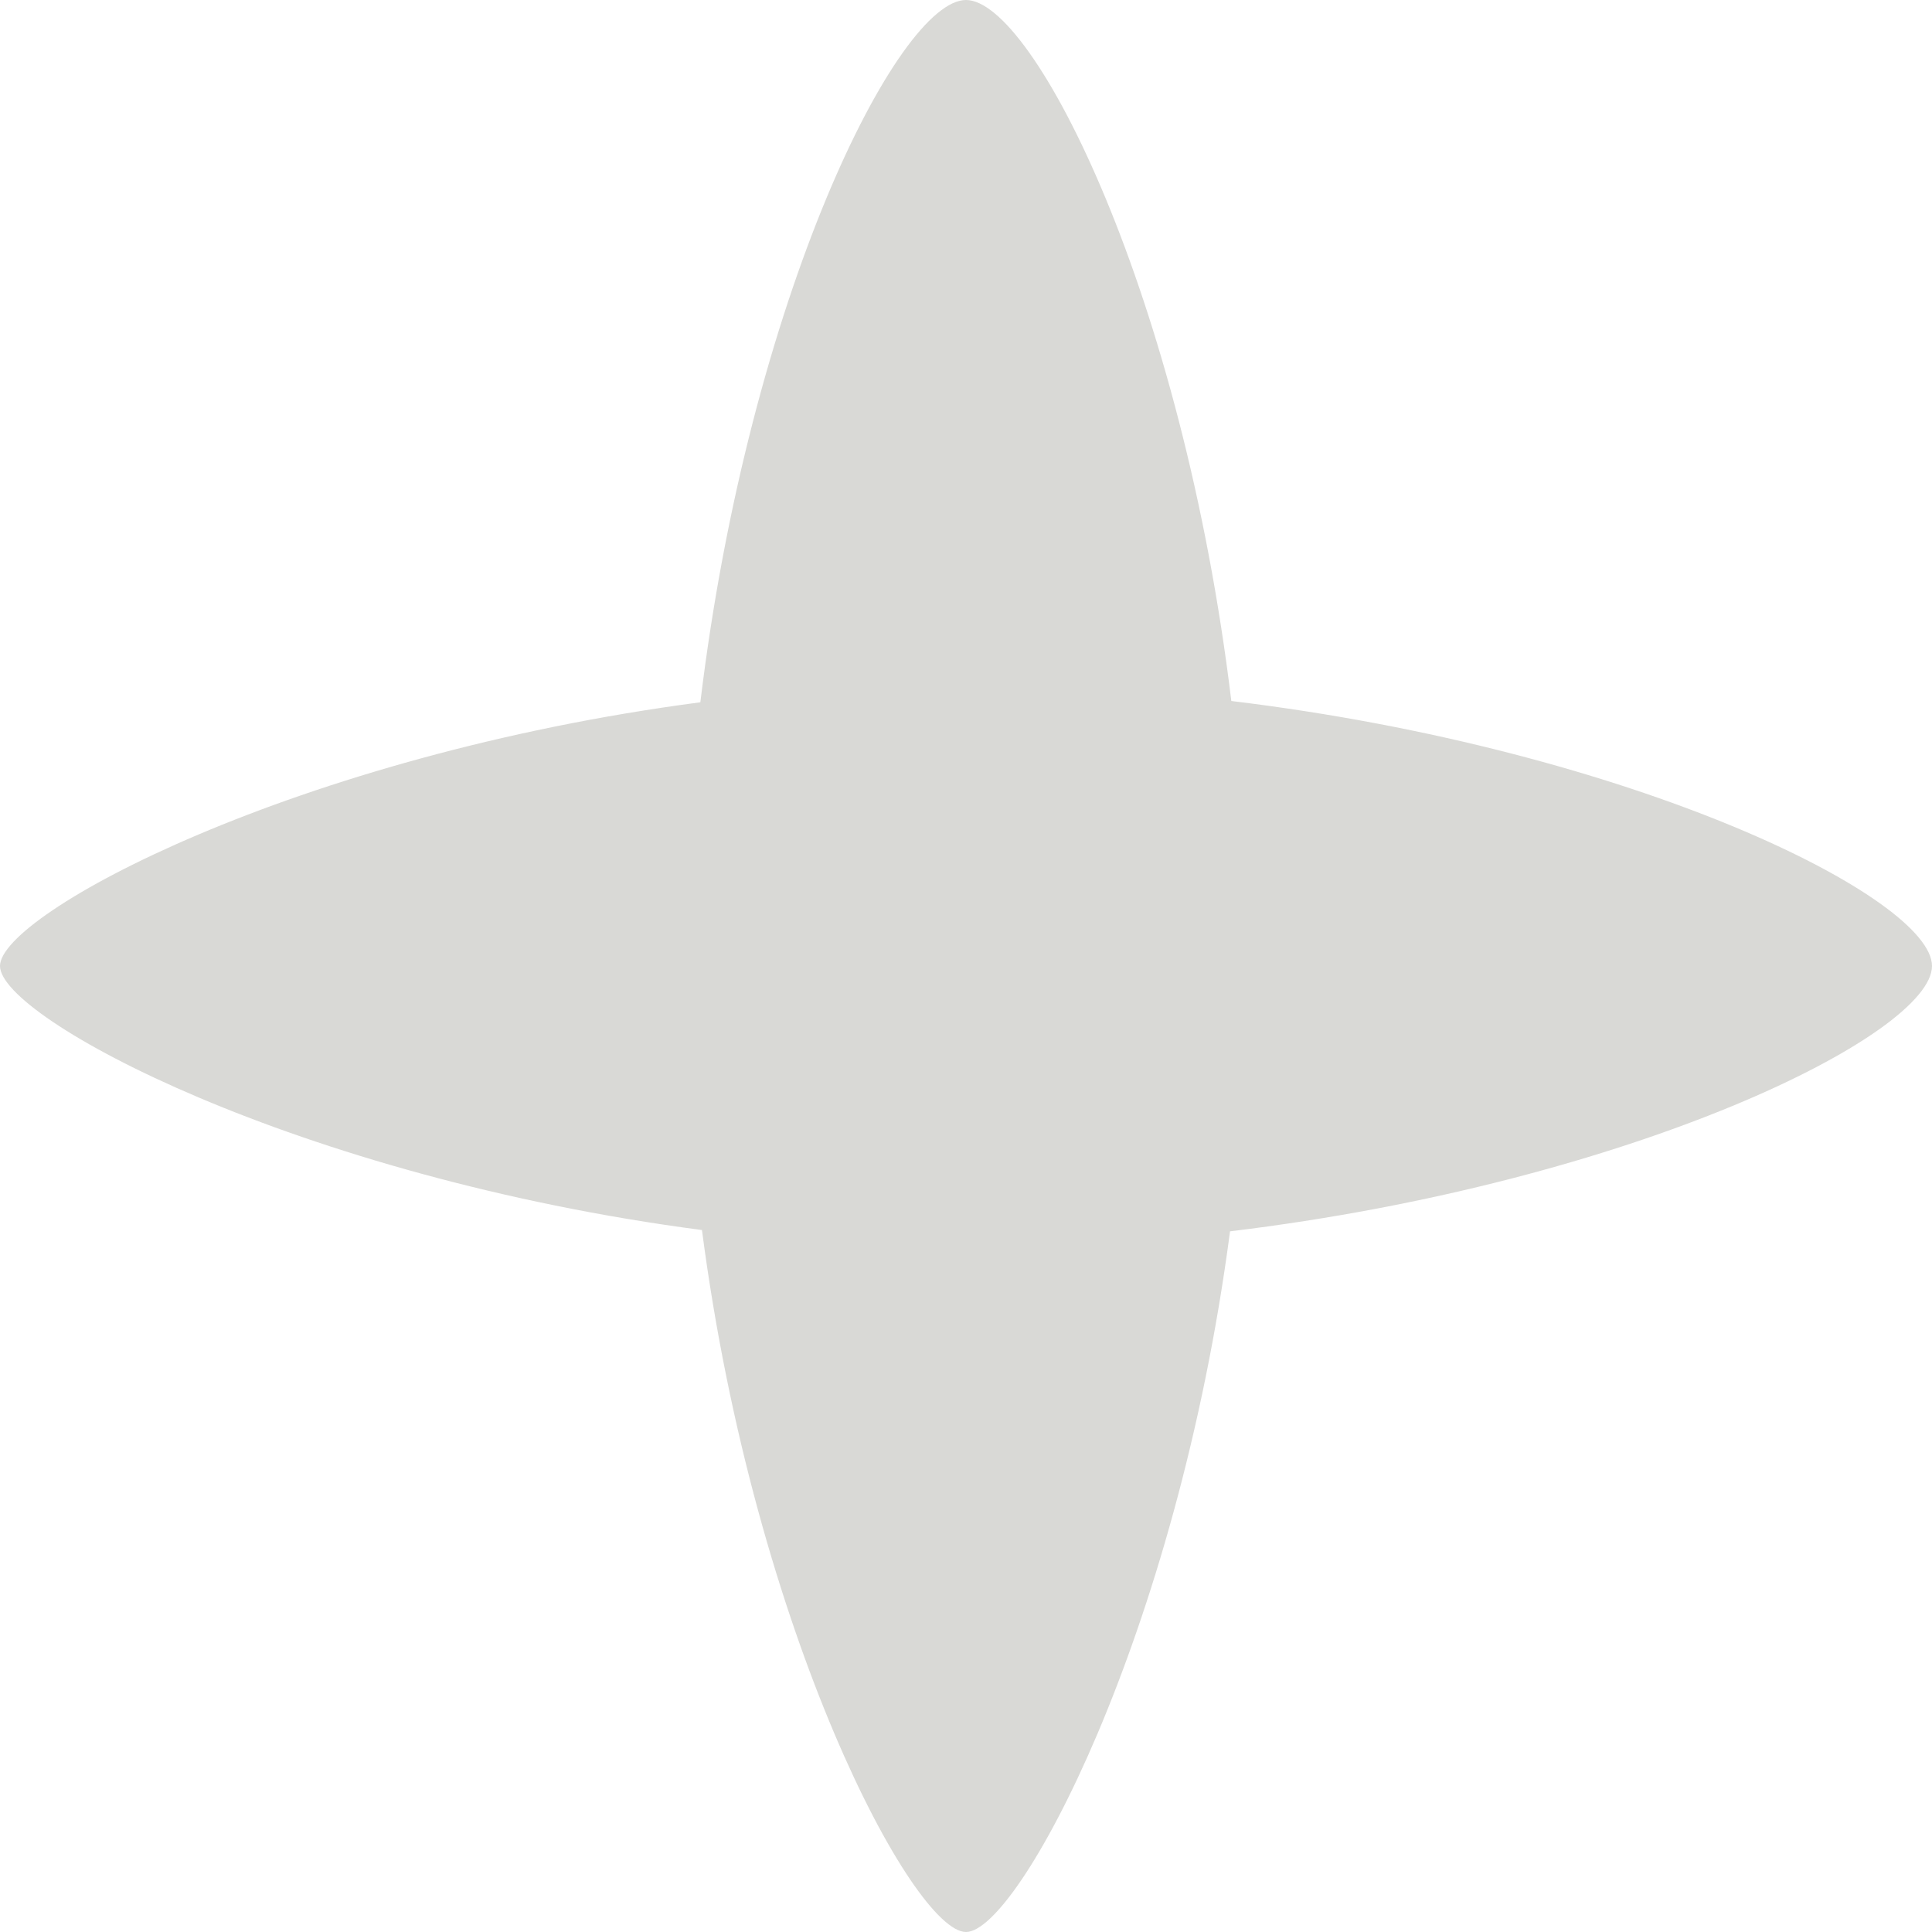 <svg width="6" height="6" viewBox="0 0 6 6" fill="none" xmlns="http://www.w3.org/2000/svg">
<path d="M3.82 3.824C5.078 3.672 6 3.211 6 3C6 2.79 5.08 2.329 3.824 2.177C3.672 0.92 3.211 0 3 0C2.789 0 2.327 0.922 2.175 2.181C0.919 2.346 0 2.838 0 3C0 3.162 0.922 3.655 2.18 3.82C2.344 5.078 2.837 6 3 6C3.162 6 3.655 5.08 3.82 3.824Z" fill="#D9D9D6"/>
</svg>
